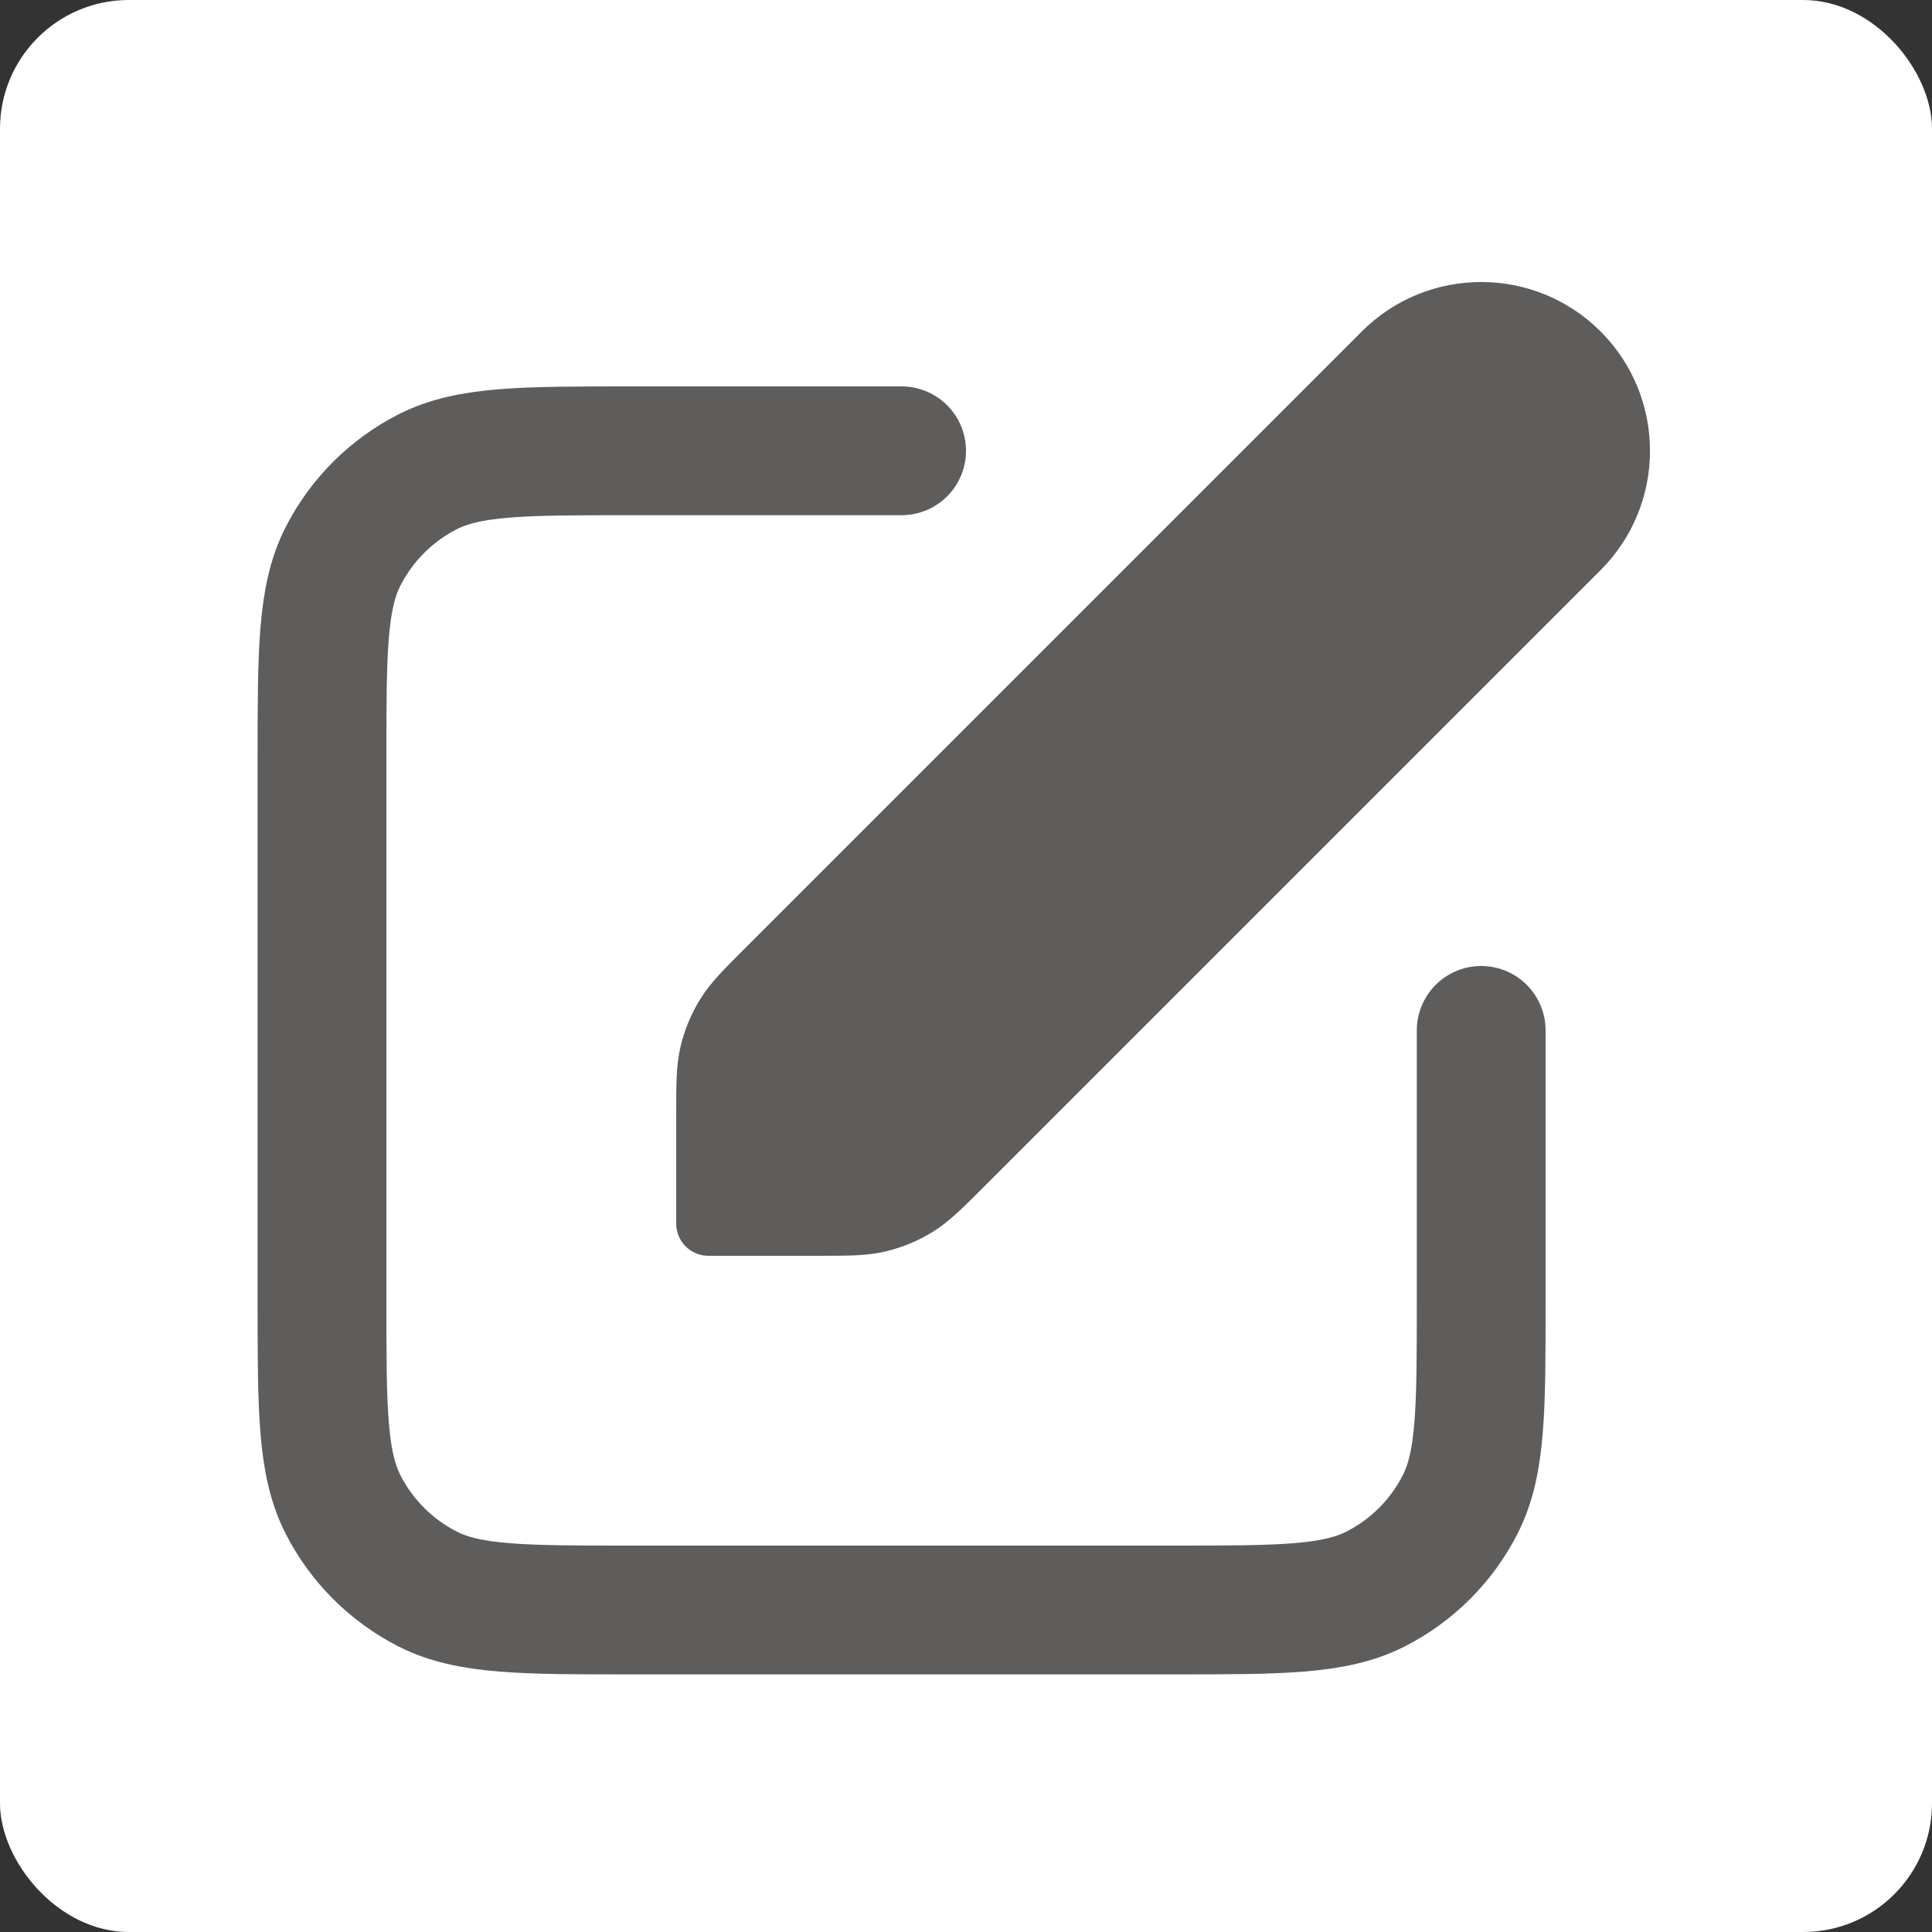 <svg width="30" height="30" viewBox="0 0 30 30" fill="none" xmlns="http://www.w3.org/2000/svg">
<rect x="0" y="0" width="30" height="30" fill="#333333" stroke="none"/>
<rect width="30" height="30" rx="2" fill="white"/>
<path d="M11 17.326C11 16.836 11 16.592 11.055 16.361C11.104 16.157 11.185 15.962 11.295 15.783C11.418 15.582 11.591 15.409 11.937 15.063L21.5 5.5C22.328 4.672 23.672 4.672 24.5 5.5C25.328 6.328 25.328 7.672 24.5 8.5L14.937 18.063C14.591 18.409 14.418 18.582 14.217 18.705C14.038 18.815 13.843 18.896 13.639 18.945C13.408 19 13.164 19 12.675 19H11V17.326Z" fill="#5F5C5C" stroke="#5F5C5C" stroke-linecap="round" stroke-linejoin="round"/>
<path d="M14 7H9.8C8.12 7 7.28 7 6.638 7.327C6.074 7.615 5.615 8.074 5.327 8.638C5 9.28 5 10.12 5 11.8V20.2C5 21.88 5 22.72 5.327 23.362C5.615 23.927 6.074 24.385 6.638 24.673C7.28 25 8.12 25 9.8 25H18.2C19.88 25 20.72 25 21.362 24.673C21.927 24.385 22.385 23.927 22.673 23.362C23 22.72 23 21.88 23 20.2V16" stroke="#5F5C5C" stroke-width="2" stroke-linecap="round" stroke-linejoin="round"/>
</svg>
